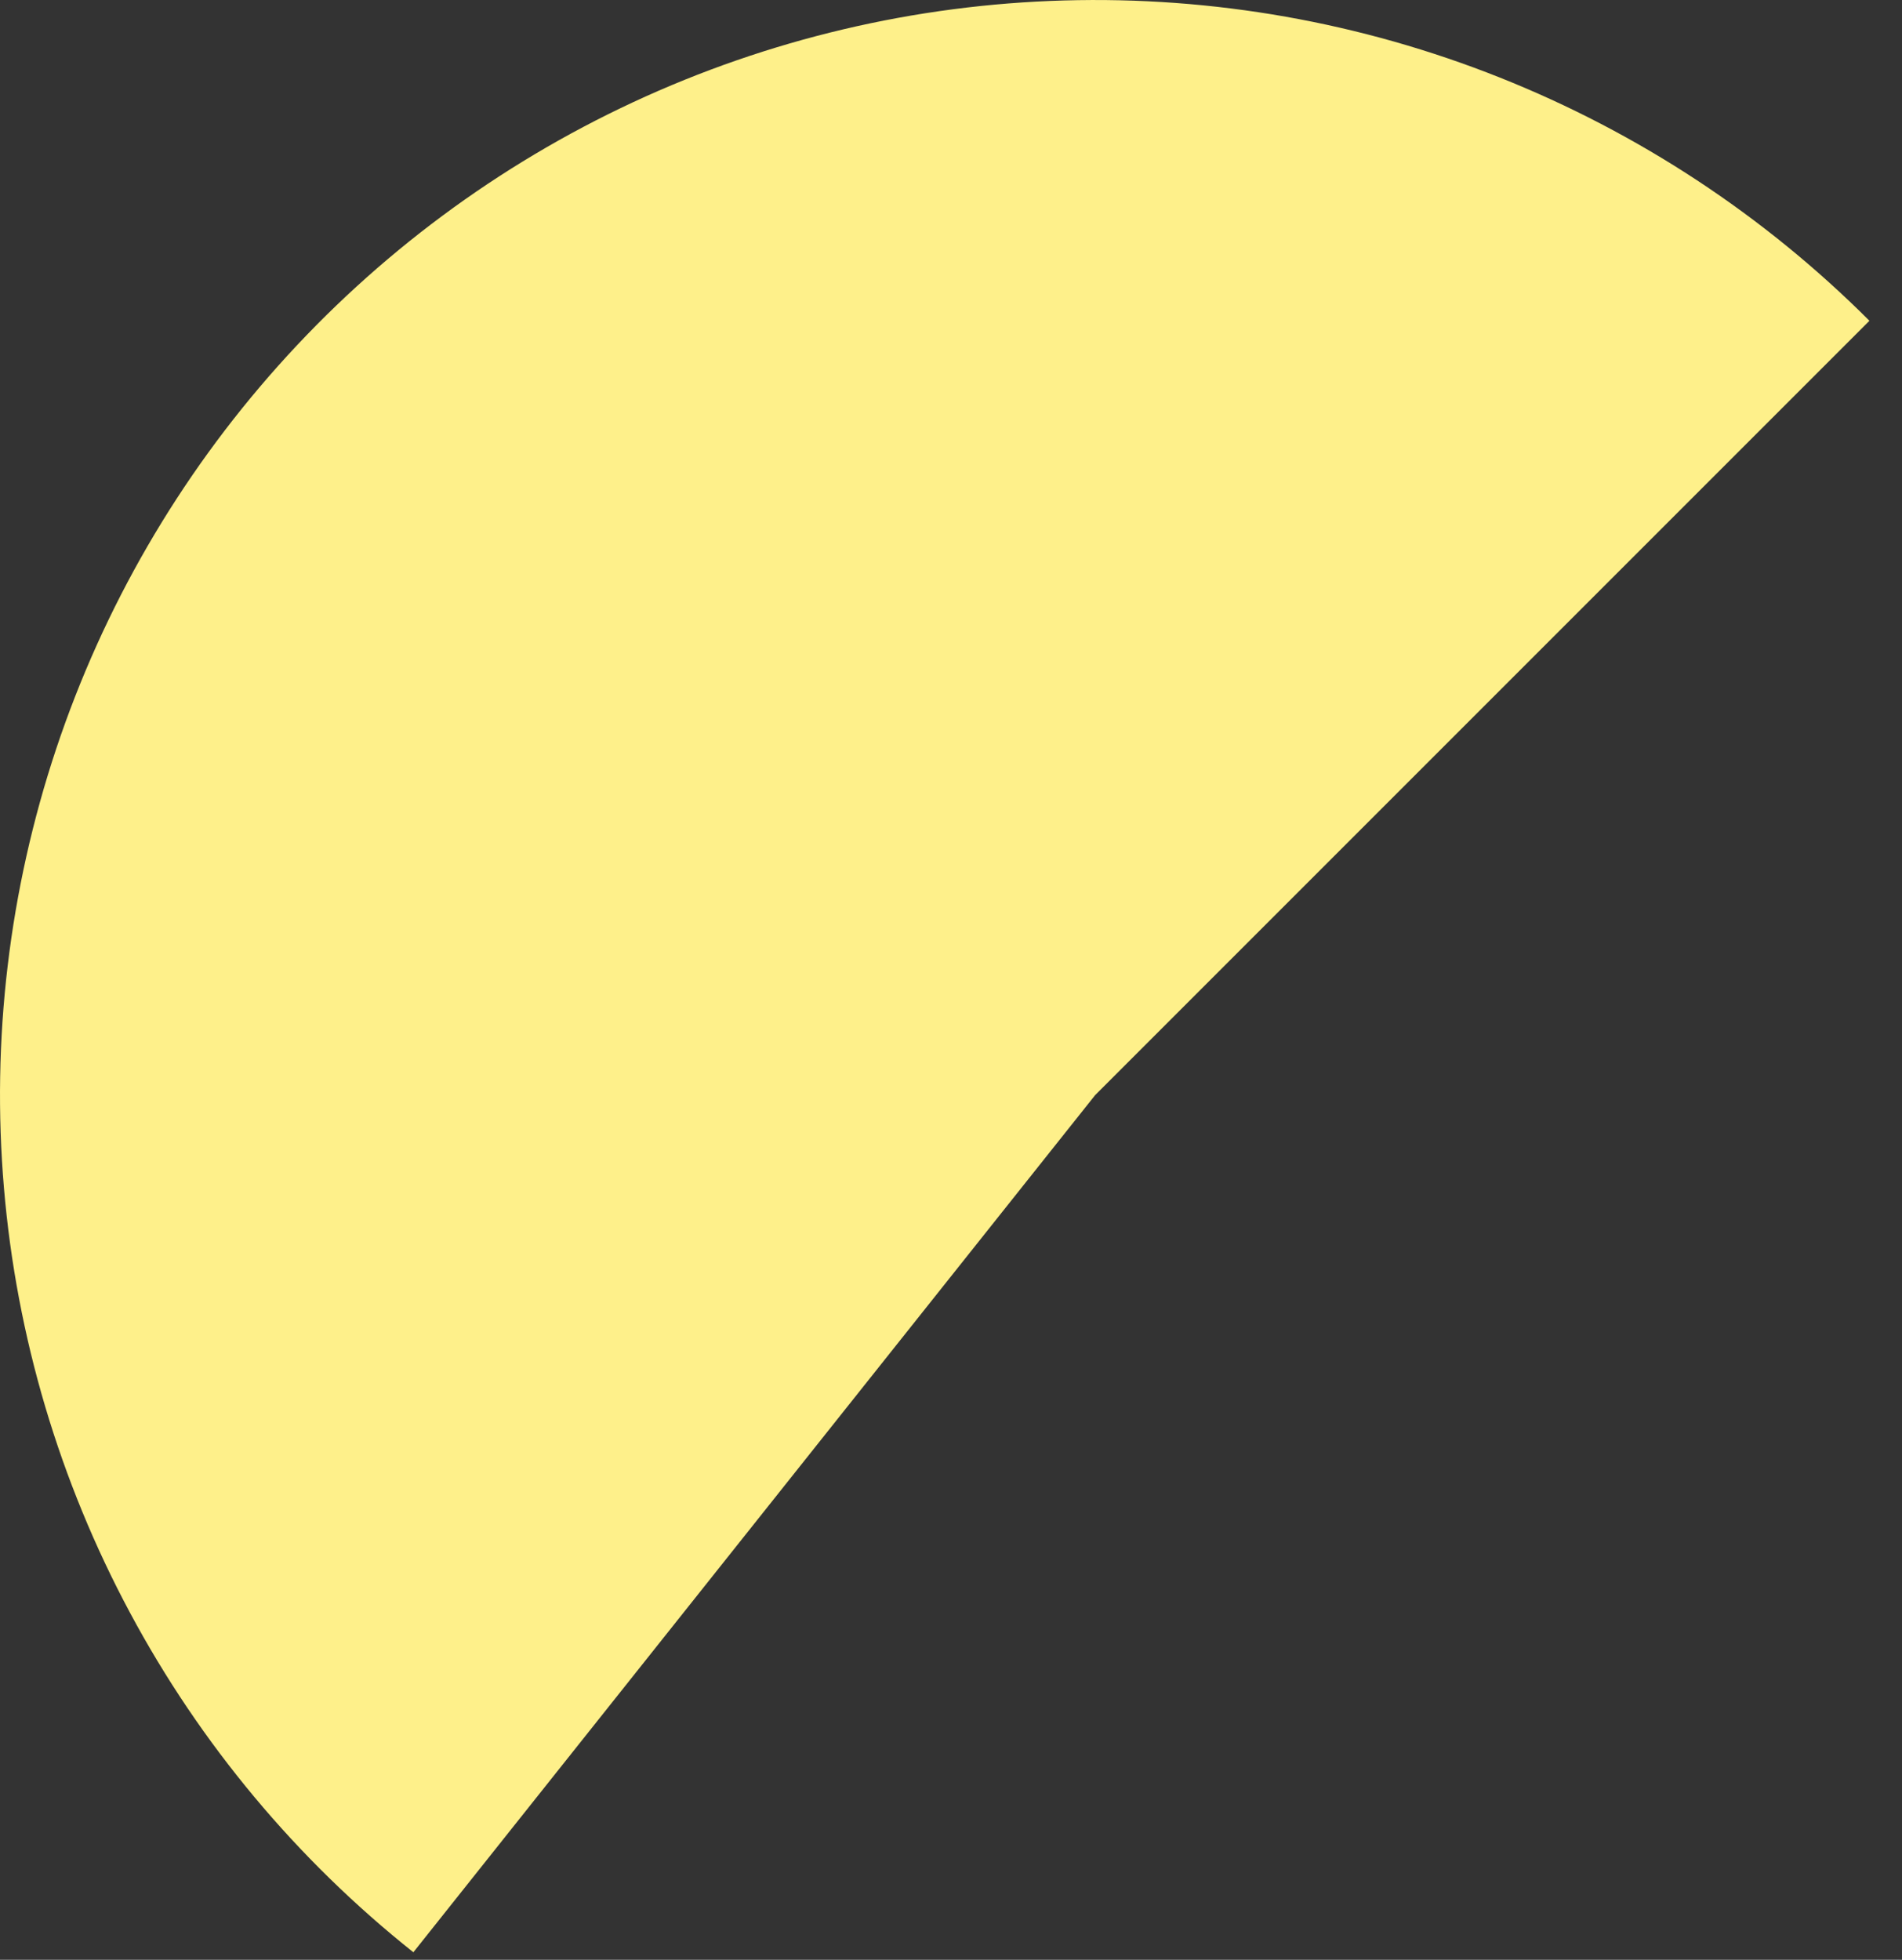 <svg width="33" height="34" viewBox="0 0 33 34" fill="none" xmlns="http://www.w3.org/2000/svg">
<rect x="0" y="0" width="33" height="34" fill="#333333" stroke="none"/>
<path d="M32.435 5.565C30.607 3.737 28.424 2.301 26.021 1.345C23.619 0.389 21.046 -0.066 18.461 0.008C15.877 0.081 13.334 0.681 10.989 1.771C8.644 2.862 6.547 4.419 4.825 6.348C3.103 8.277 1.793 10.537 0.975 12.991C0.158 15.444 -0.151 18.038 0.069 20.614C0.288 23.191 1.032 25.695 2.253 27.974C3.474 30.254 5.148 32.26 7.172 33.869L19 19L32.435 5.565Z" fill="#FEF08A"/>
</svg>
